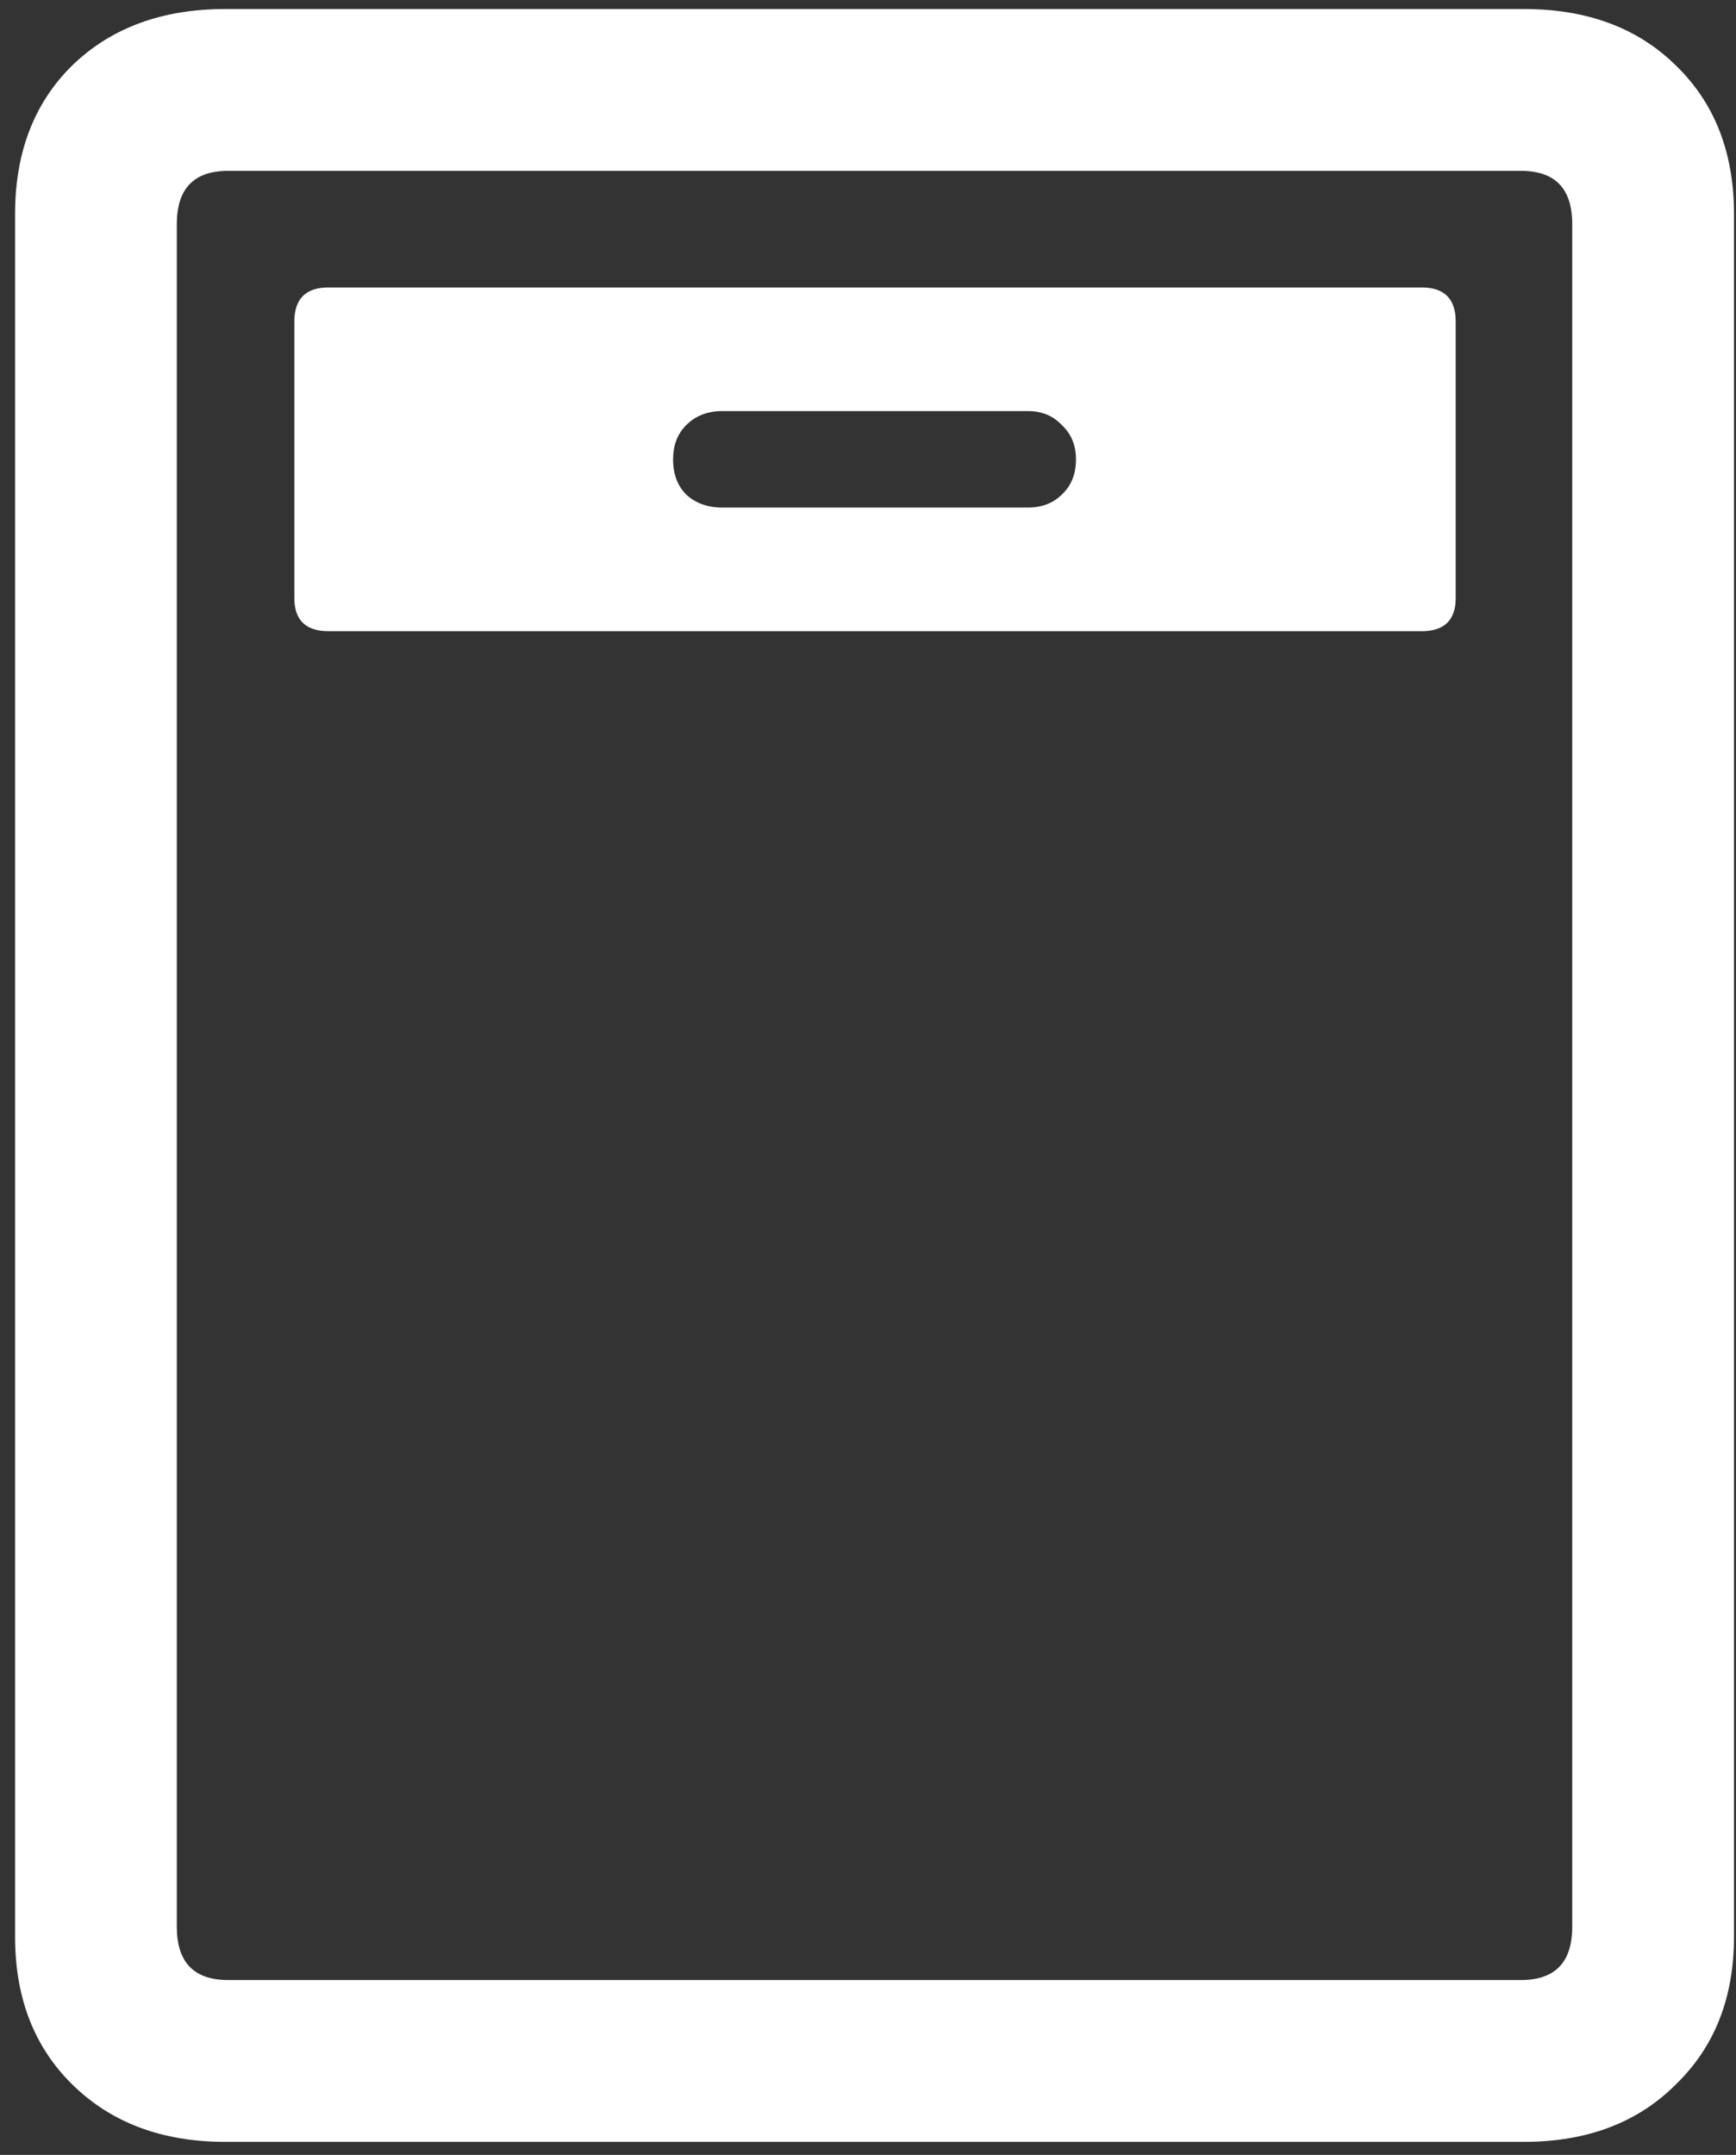 <svg width="108" height="134" viewBox="0 0 108 134" fill="none" xmlns="http://www.w3.org/2000/svg">
<rect x="0" y="0" width="108" height="134" fill="#333333" stroke="none"/>
<path d="M0.938 120.438C0.938 124.229 2.125 127.292 4.5 129.625C6.917 132 10.083 133.188 14 133.188H94.812C98.729 133.188 101.875 132 104.25 129.625C106.667 127.292 107.875 124.229 107.875 120.438V13.312C107.875 9.479 106.667 6.396 104.25 4.062C101.875 1.729 98.729 0.562 94.812 0.562H14C10.083 0.562 6.917 1.729 4.5 4.062C2.125 6.396 0.938 9.479 0.938 13.312V120.438ZM11 119.812V13.938C11 11.729 12.062 10.625 14.188 10.625H94.625C96.75 10.625 97.812 11.729 97.812 13.938V119.812C97.812 122.021 96.75 123.125 94.625 123.125H14.188C12.062 123.125 11 122.021 11 119.812ZM20.438 39.25H88.438C89.854 39.25 90.562 38.562 90.562 37.188V20C90.562 18.583 89.854 17.875 88.438 17.875H20.438C19.021 17.875 18.312 18.583 18.312 20V37.188C18.312 38.562 19.021 39.25 20.438 39.25ZM44.938 31.562C44.021 31.562 43.271 31.292 42.688 30.75C42.146 30.208 41.875 29.479 41.875 28.562C41.875 27.688 42.146 26.979 42.688 26.438C43.271 25.854 44.021 25.562 44.938 25.562H63.938C64.812 25.562 65.521 25.854 66.062 26.438C66.646 26.979 66.938 27.688 66.938 28.562C66.938 29.479 66.646 30.208 66.062 30.75C65.521 31.292 64.812 31.562 63.938 31.562H44.938Z" fill="white"/>
</svg>
